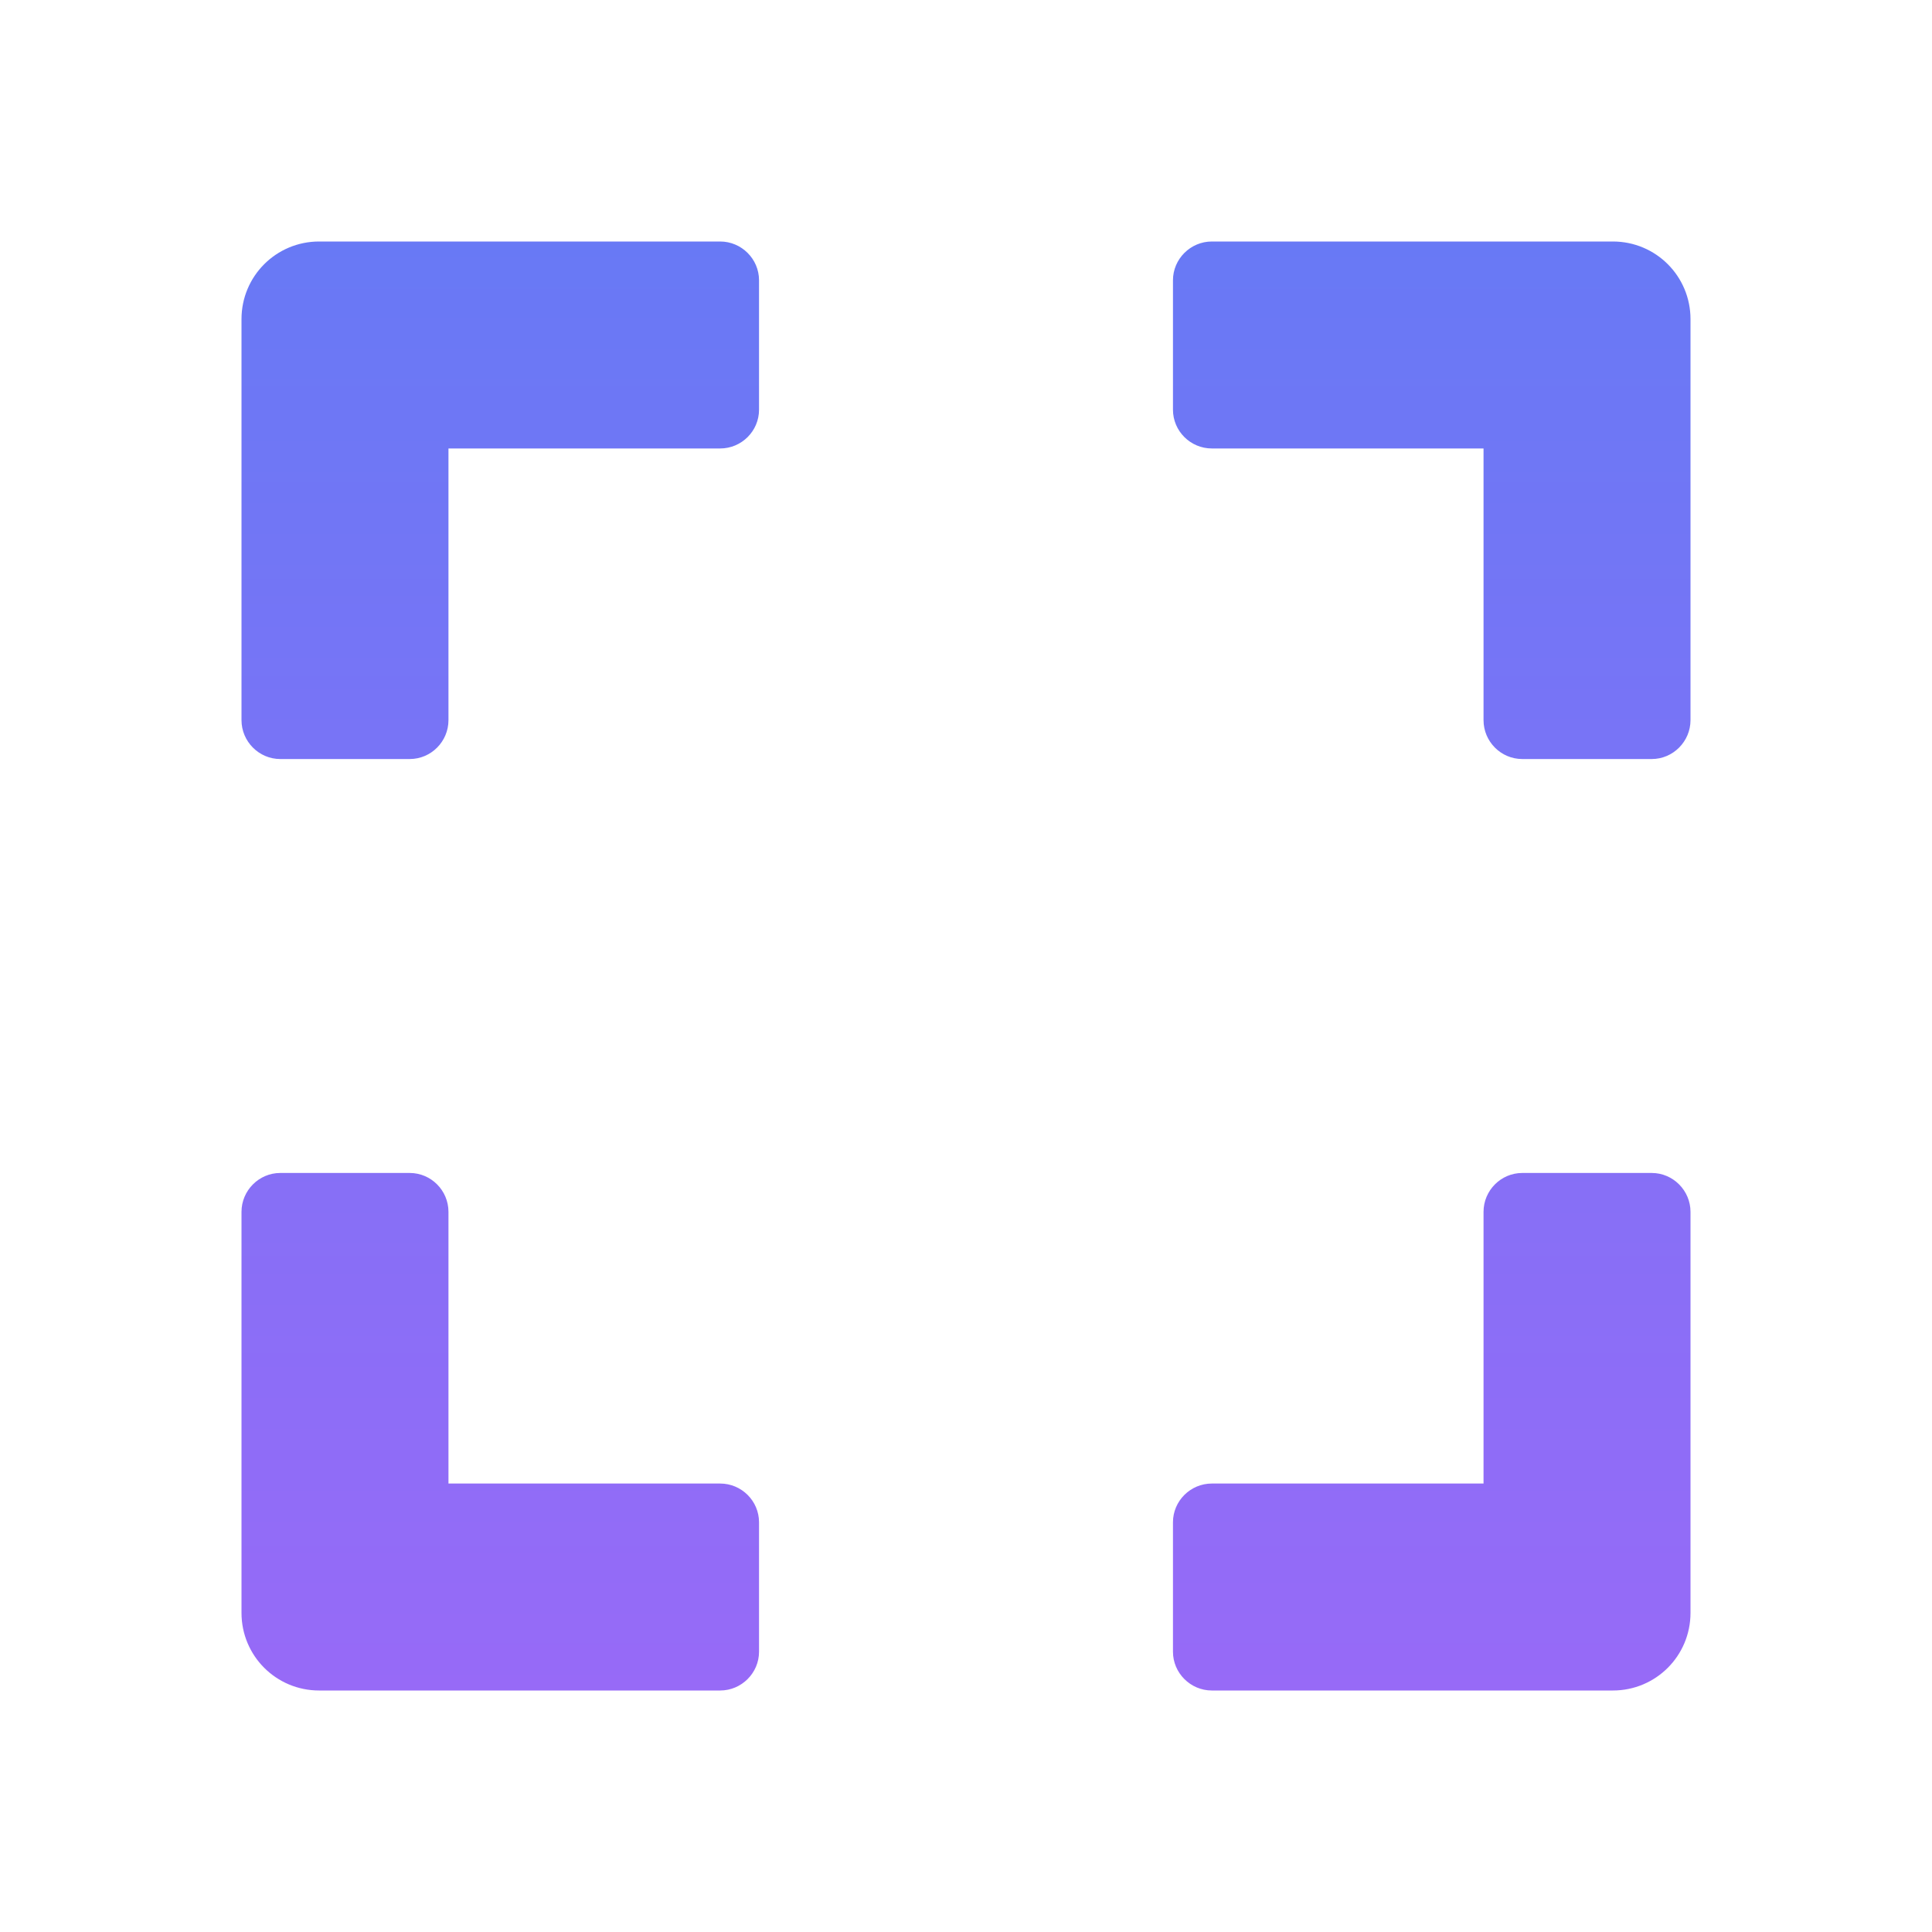 <svg width="16" height="16" viewBox="0 0 16 16" fill="none" xmlns="http://www.w3.org/2000/svg">
<path d="M2 5.964V2.643C2 2.287 2.287 2 2.643 2H5.964C6.141 2 6.286 2.145 6.286 2.321V3.393C6.286 3.57 6.141 3.714 5.964 3.714H3.714V5.964C3.714 6.141 3.57 6.286 3.393 6.286H2.321C2.145 6.286 2 6.141 2 5.964ZM9.714 2.321V3.393C9.714 3.57 9.859 3.714 10.036 3.714H12.286V5.964C12.286 6.141 12.43 6.286 12.607 6.286H13.679C13.855 6.286 14 6.141 14 5.964V2.643C14 2.287 13.713 2 13.357 2H10.036C9.859 2 9.714 2.145 9.714 2.321ZM13.679 9.714H12.607C12.43 9.714 12.286 9.859 12.286 10.036V12.286H10.036C9.859 12.286 9.714 12.43 9.714 12.607V13.679C9.714 13.855 9.859 14 10.036 14H13.357C13.713 14 14 13.713 14 13.357V10.036C14 9.859 13.855 9.714 13.679 9.714ZM6.286 13.679V12.607C6.286 12.43 6.141 12.286 5.964 12.286H3.714V10.036C3.714 9.859 3.57 9.714 3.393 9.714H2.321C2.145 9.714 2 9.859 2 10.036V13.357C2 13.713 2.287 14 2.643 14H5.964C6.141 14 6.286 13.855 6.286 13.679Z" fill="url(#paint0_linear)"/>
<defs>
<linearGradient id="paint0_linear" x1="8" y1="2" x2="8" y2="14" gradientUnits="userSpaceOnUse">
<stop stop-color="#6879F5"/>
<stop offset="1" stop-color="#976AF7"/>
</linearGradient>
</defs>
</svg>
